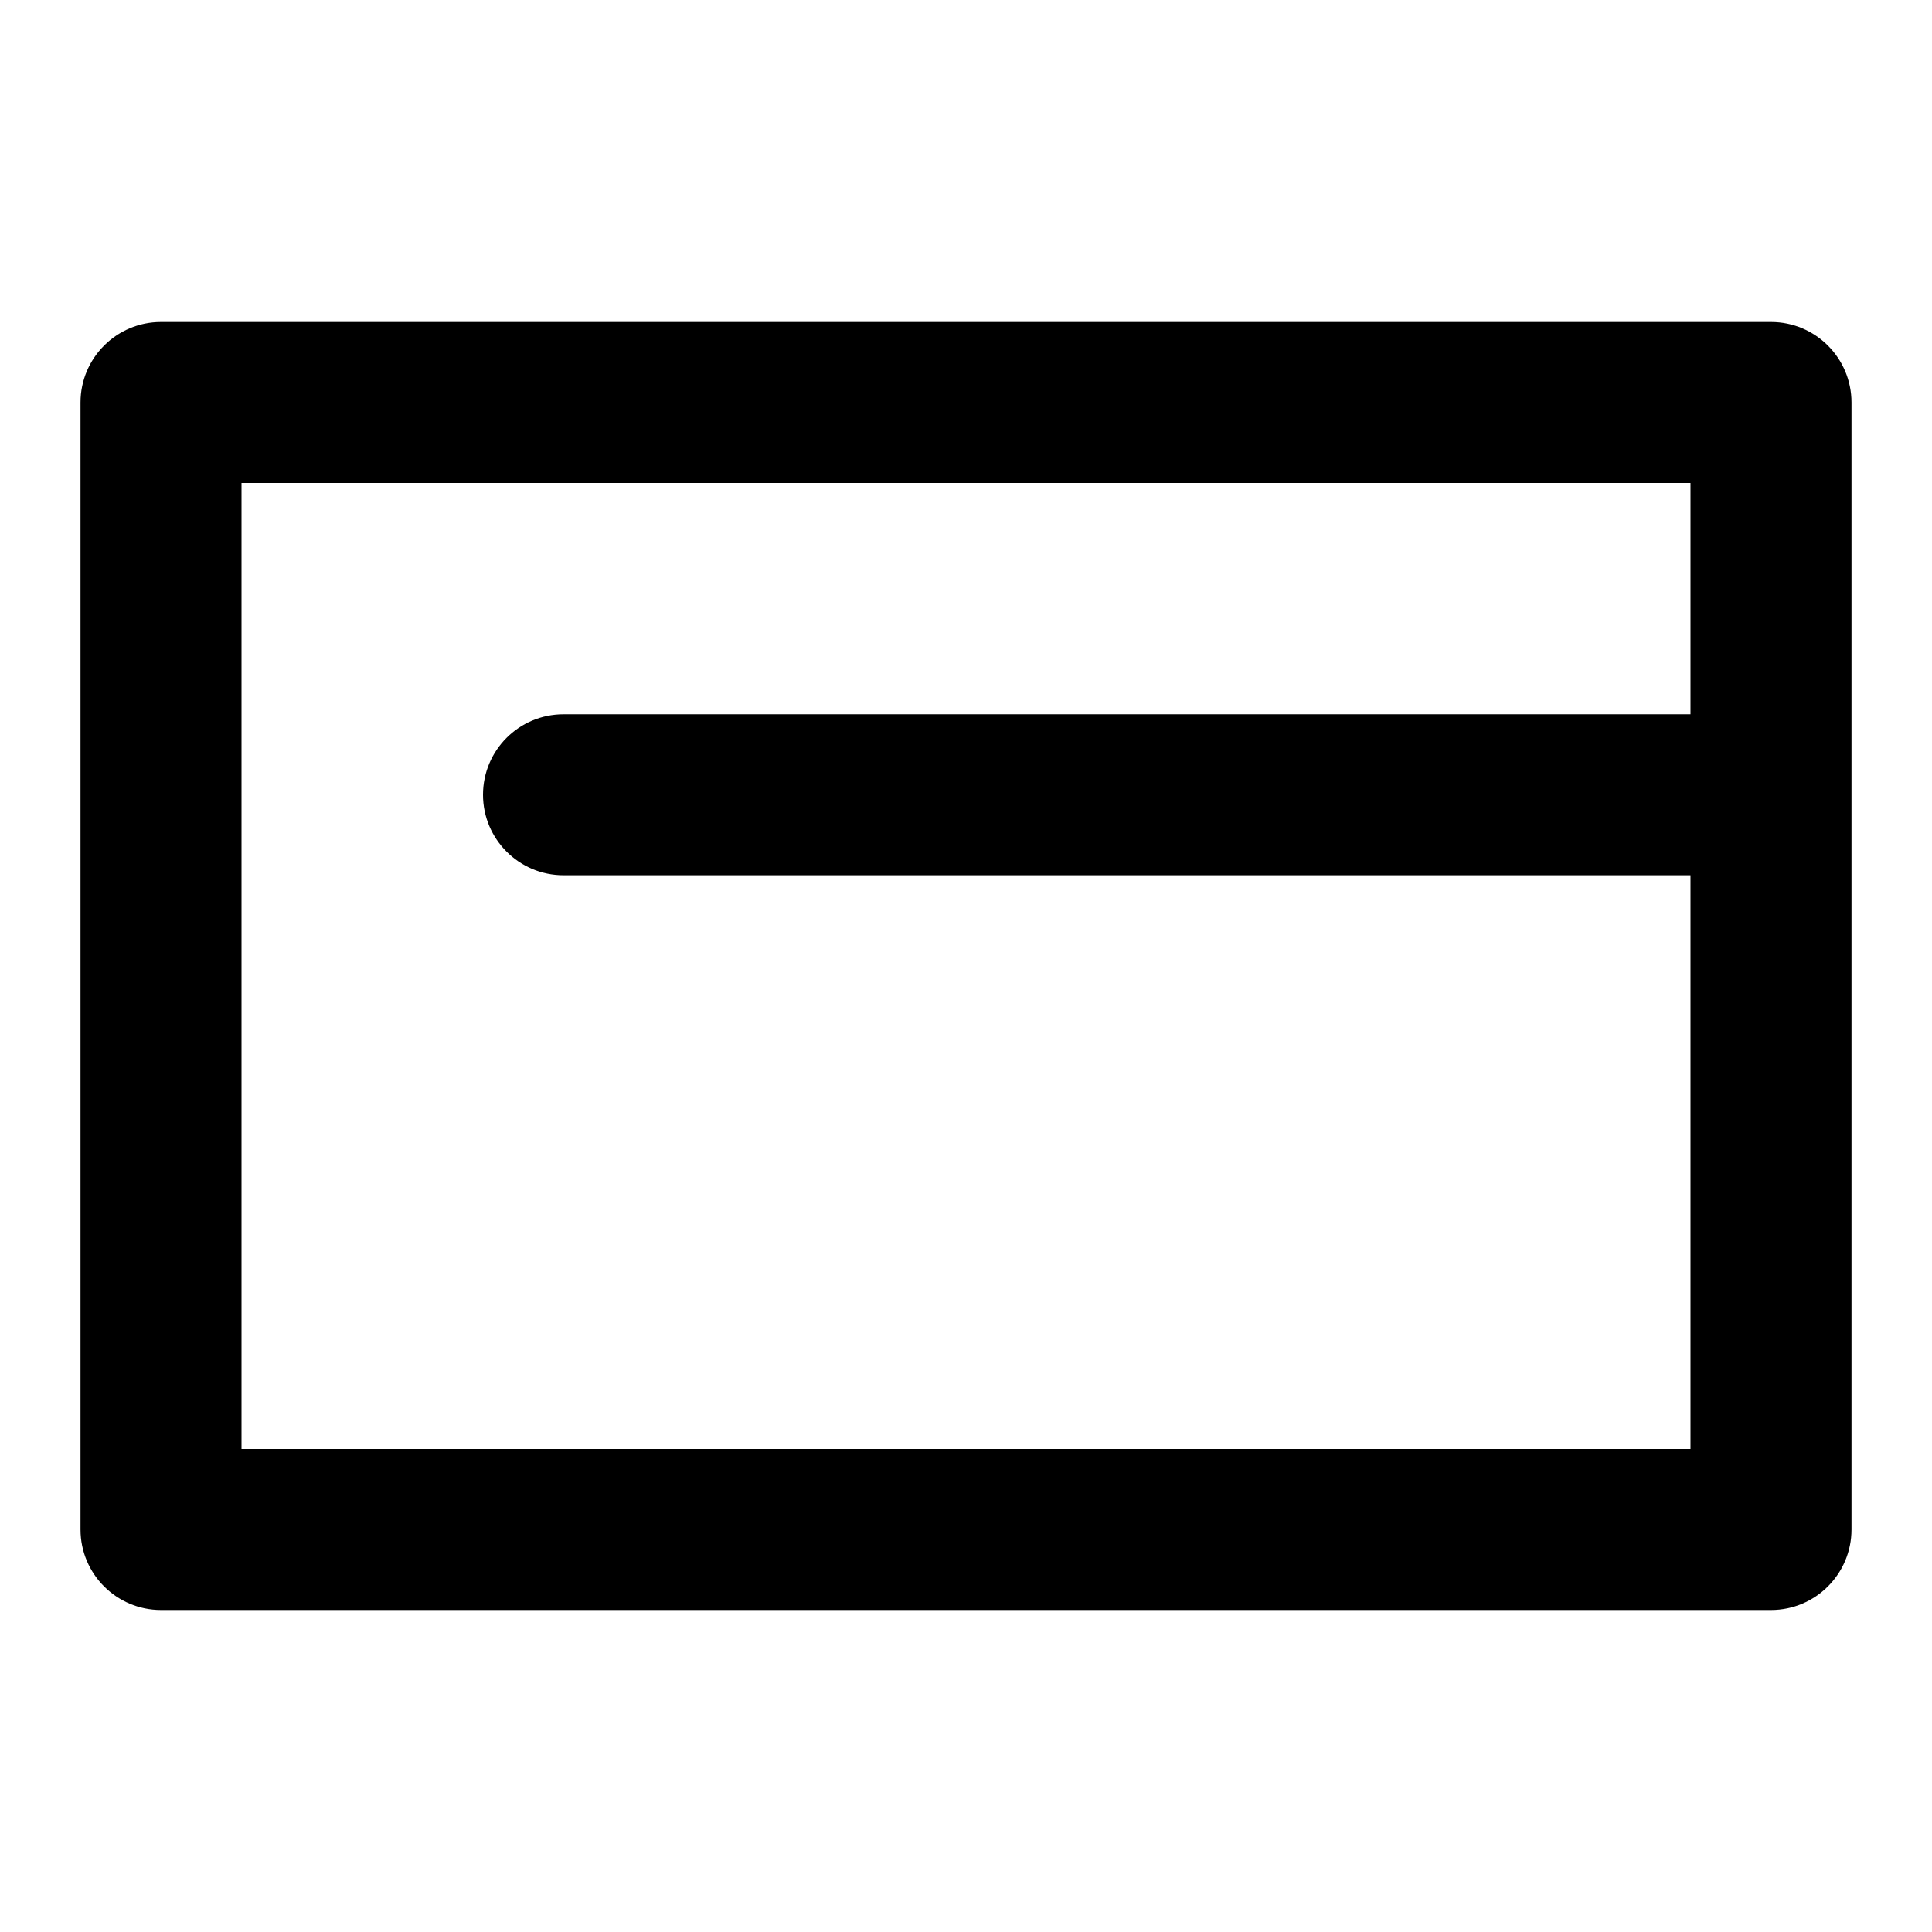 <svg xmlns="http://www.w3.org/2000/svg" width="24" height="24" viewBox="0 0 24 24">
  <path d="M21,8.873 L21,6 L3,6 L3,18 L21,18 L21,10.873 L7,10.873 C6.448,10.873 6,10.425 6,9.873 C6,9.32 6.448,8.873 7,8.873 L21,8.873 Z M1,5 C1,4.448 1.448,4 2,4 L22,4 C22.552,4 23,4.448 23,5 L23,19 C23,19.552 22.552,20 22,20 L2,20 C1.448,20 1,19.552 1,19 L1,5 Z"/>
</svg>
